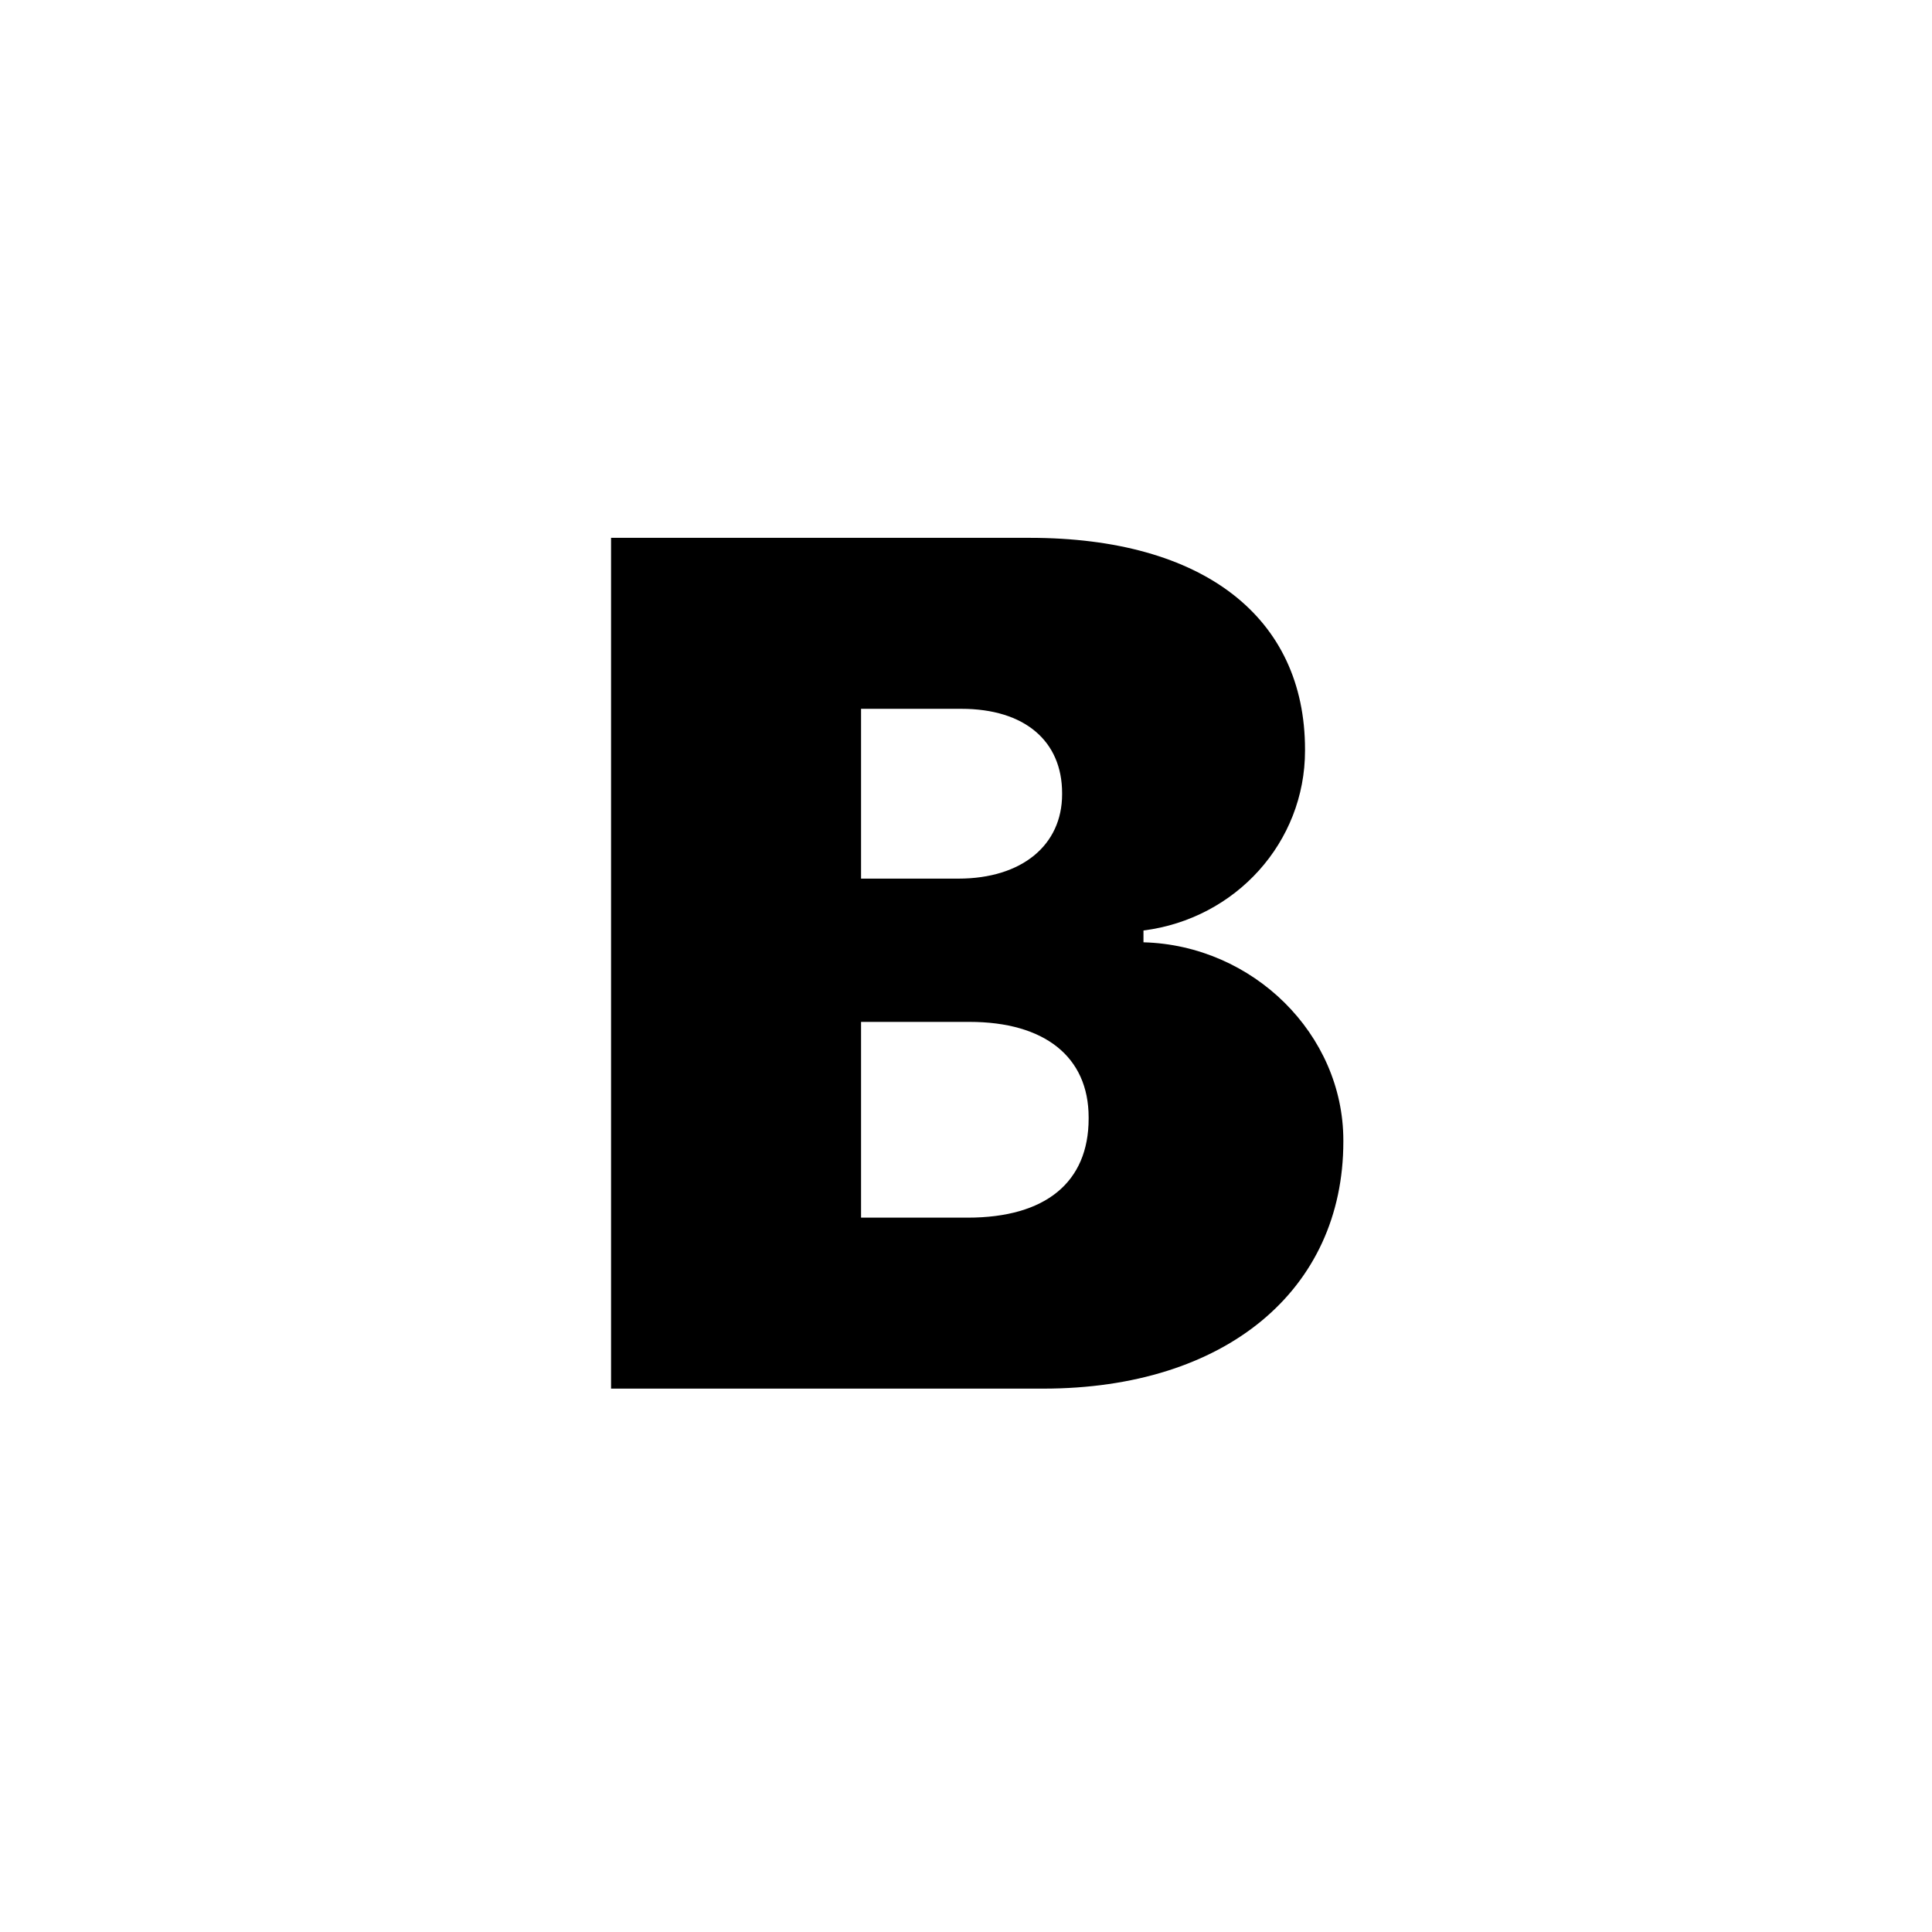 <svg width="128" height="128" viewBox="0 0 128 128" fill="none" xmlns="http://www.w3.org/2000/svg">
<rect width="128" height="128" fill="white"/>
<path d="M40.484 92H69.117C81.188 92 89 85.477 89 75.633V75.555C89 68.523 83.023 62.625 75.758 62.43V61.648C81.891 60.867 86.461 55.789 86.461 49.734V49.656C86.461 40.906 79.742 35.633 68.219 35.633H40.484V92ZM63.688 46.961C67.906 46.961 70.367 49.109 70.367 52.547V52.625C70.367 55.984 67.711 58.211 63.492 58.211H57.047V46.961H63.688ZM64.234 67.703C69.195 67.703 72.125 70.008 72.125 74.031V74.109C72.125 78.328 69.273 80.672 64.117 80.672H57.047V67.703H64.234Z" fill="black"/>
</svg>
